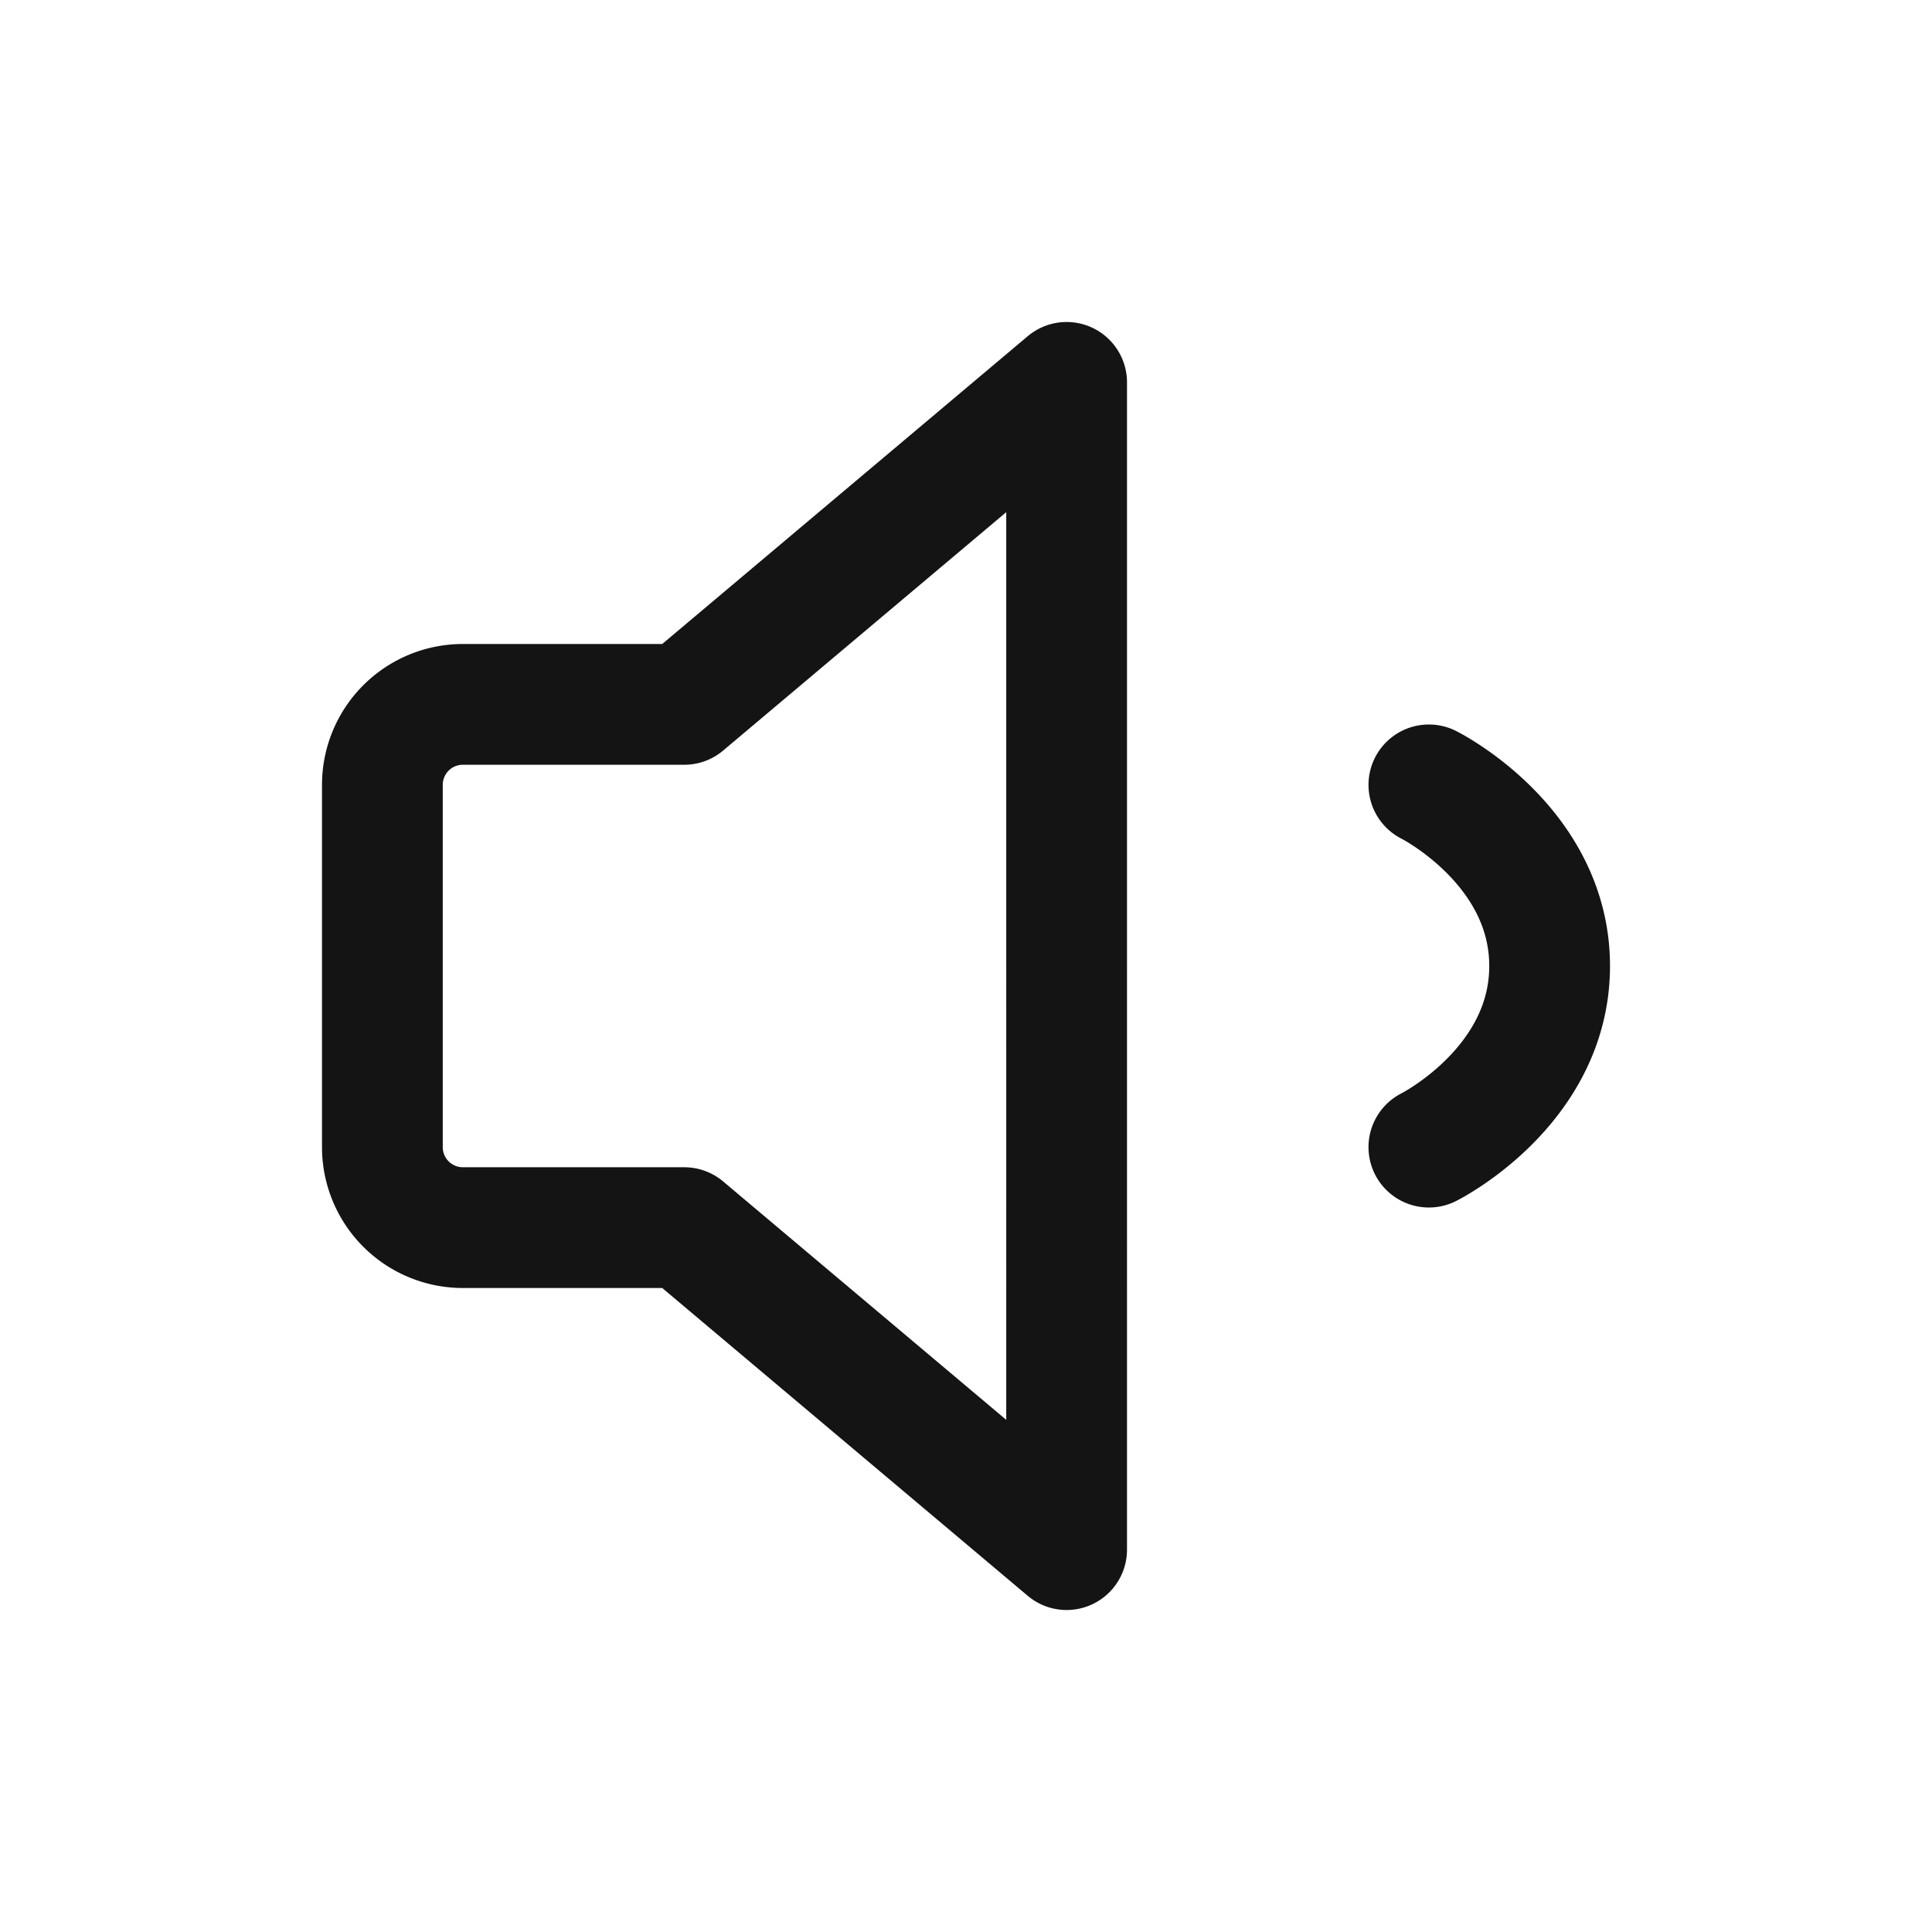 <svg xmlns="http://www.w3.org/2000/svg" fill="none" viewBox="0 0 24 24" class="acv-icon"><path stroke="#141414" stroke-linecap="round" stroke-linejoin="round" stroke-width="1.5" d="m13.25 4.75-4.75 4H5.75a1 1 0 0 0-1 1v4.5a1 1 0 0 0 1 1H8.5l4.75 4V4.75ZM17.75 9.75s1.5.75 1.5 2.25-1.5 2.25-1.5 2.25"/></svg>